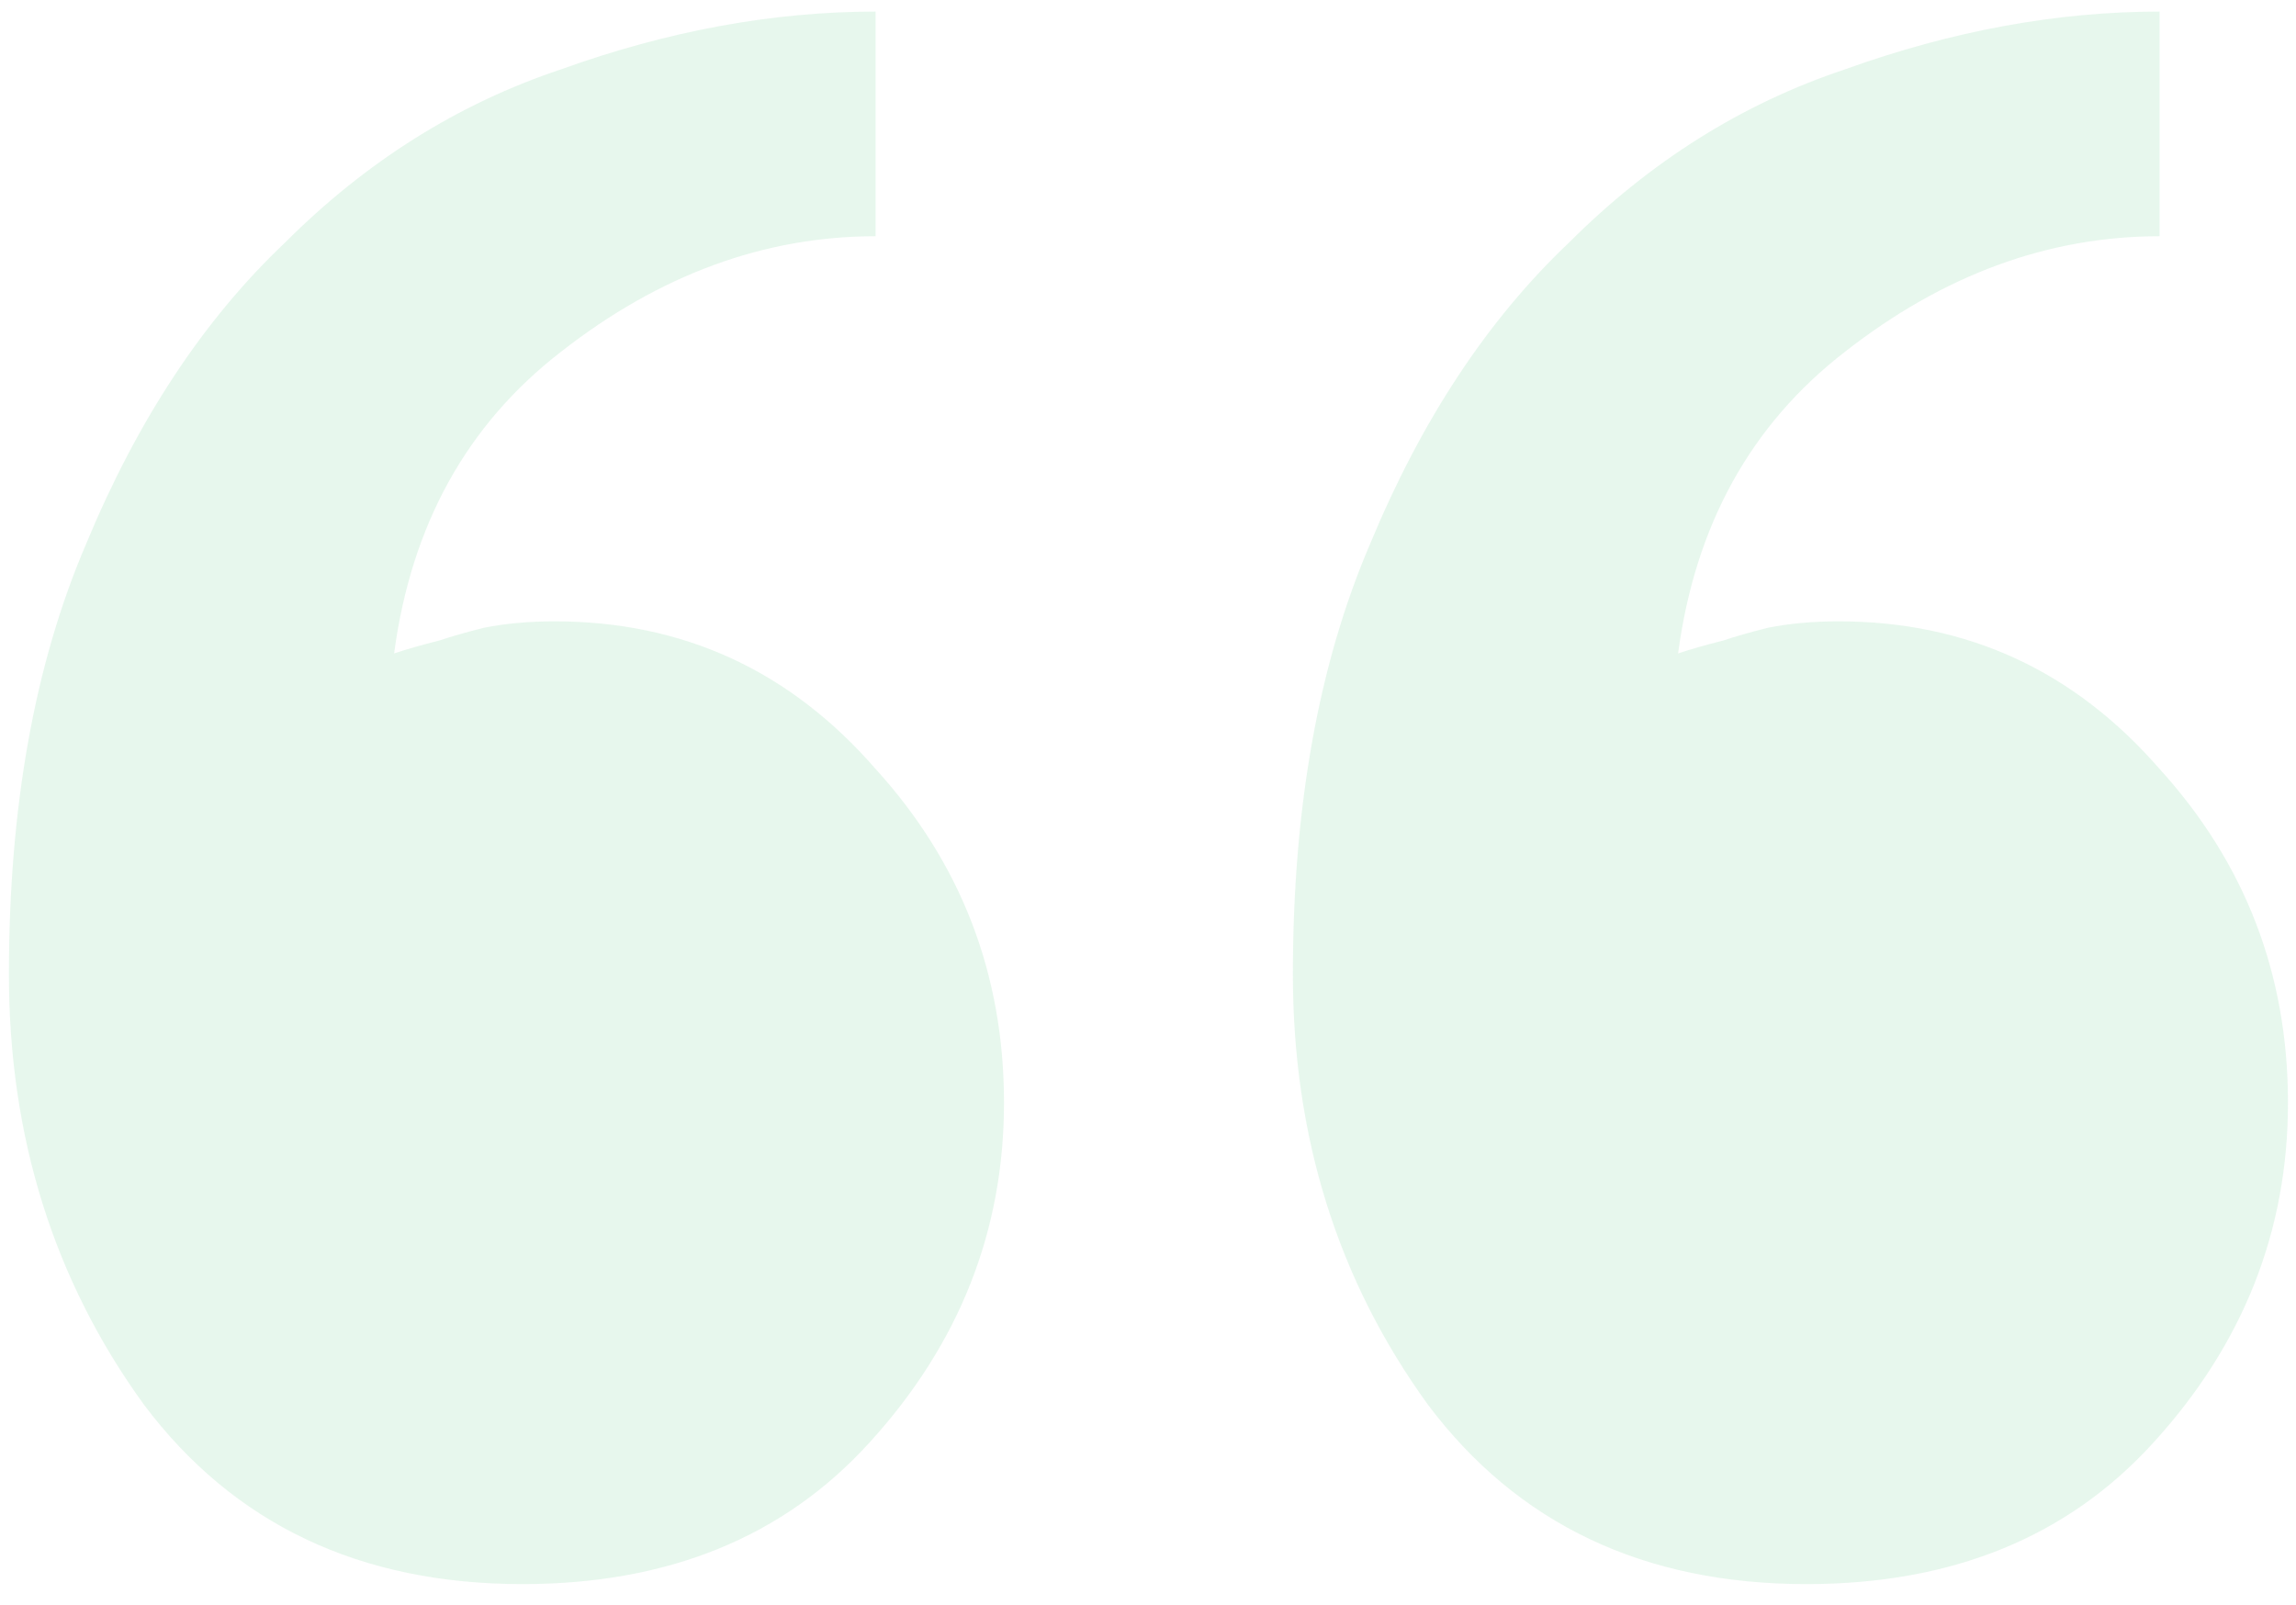 <svg width="103" height="72" viewBox="0 0 103 72" fill="none" xmlns="http://www.w3.org/2000/svg">
<path opacity="0.1" d="M58 43.72C58 36.232 59.152 29.8 61.456 24.424C63.76 18.856 66.736 14.344 70.384 10.888C74.032 7.24 78.16 4.648 82.768 3.112C87.568 1.384 92.272 0.52 96.88 0.52V10.6C91.888 10.6 87.184 12.328 82.768 15.784C78.544 19.048 76.048 23.56 75.28 29.32C75.856 29.128 76.528 28.936 77.296 28.744C77.872 28.552 78.544 28.36 79.312 28.168C80.272 27.976 81.328 27.88 82.48 27.88C88.24 27.88 93.04 30.088 96.88 34.504C100.72 38.728 102.64 43.72 102.64 49.48C102.64 55.24 100.624 60.328 96.592 64.744C92.752 68.968 87.568 71.08 81.04 71.08C73.744 71.08 68.08 68.392 64.048 63.016C60.016 57.448 58 51.016 58 43.72ZM0.4 43.72C0.4 36.232 1.552 29.8 3.856 24.424C6.16 18.856 9.136 14.344 12.784 10.888C16.432 7.24 20.56 4.648 25.168 3.112C29.968 1.384 34.672 0.52 39.28 0.52V10.6C34.288 10.6 29.584 12.328 25.168 15.784C20.944 19.048 18.448 23.56 17.68 29.32C18.256 29.128 18.928 28.936 19.696 28.744C20.272 28.552 20.944 28.36 21.712 28.168C22.672 27.976 23.728 27.88 24.88 27.88C30.64 27.88 35.44 30.088 39.28 34.504C43.12 38.728 45.04 43.72 45.04 49.48C45.04 55.24 43.024 60.328 38.992 64.744C35.152 68.968 29.968 71.08 23.44 71.08C16.144 71.08 10.48 68.392 6.448 63.016C2.416 57.448 0.4 51.016 0.4 43.72Z" fill="#13AB4E"/>
</svg>
